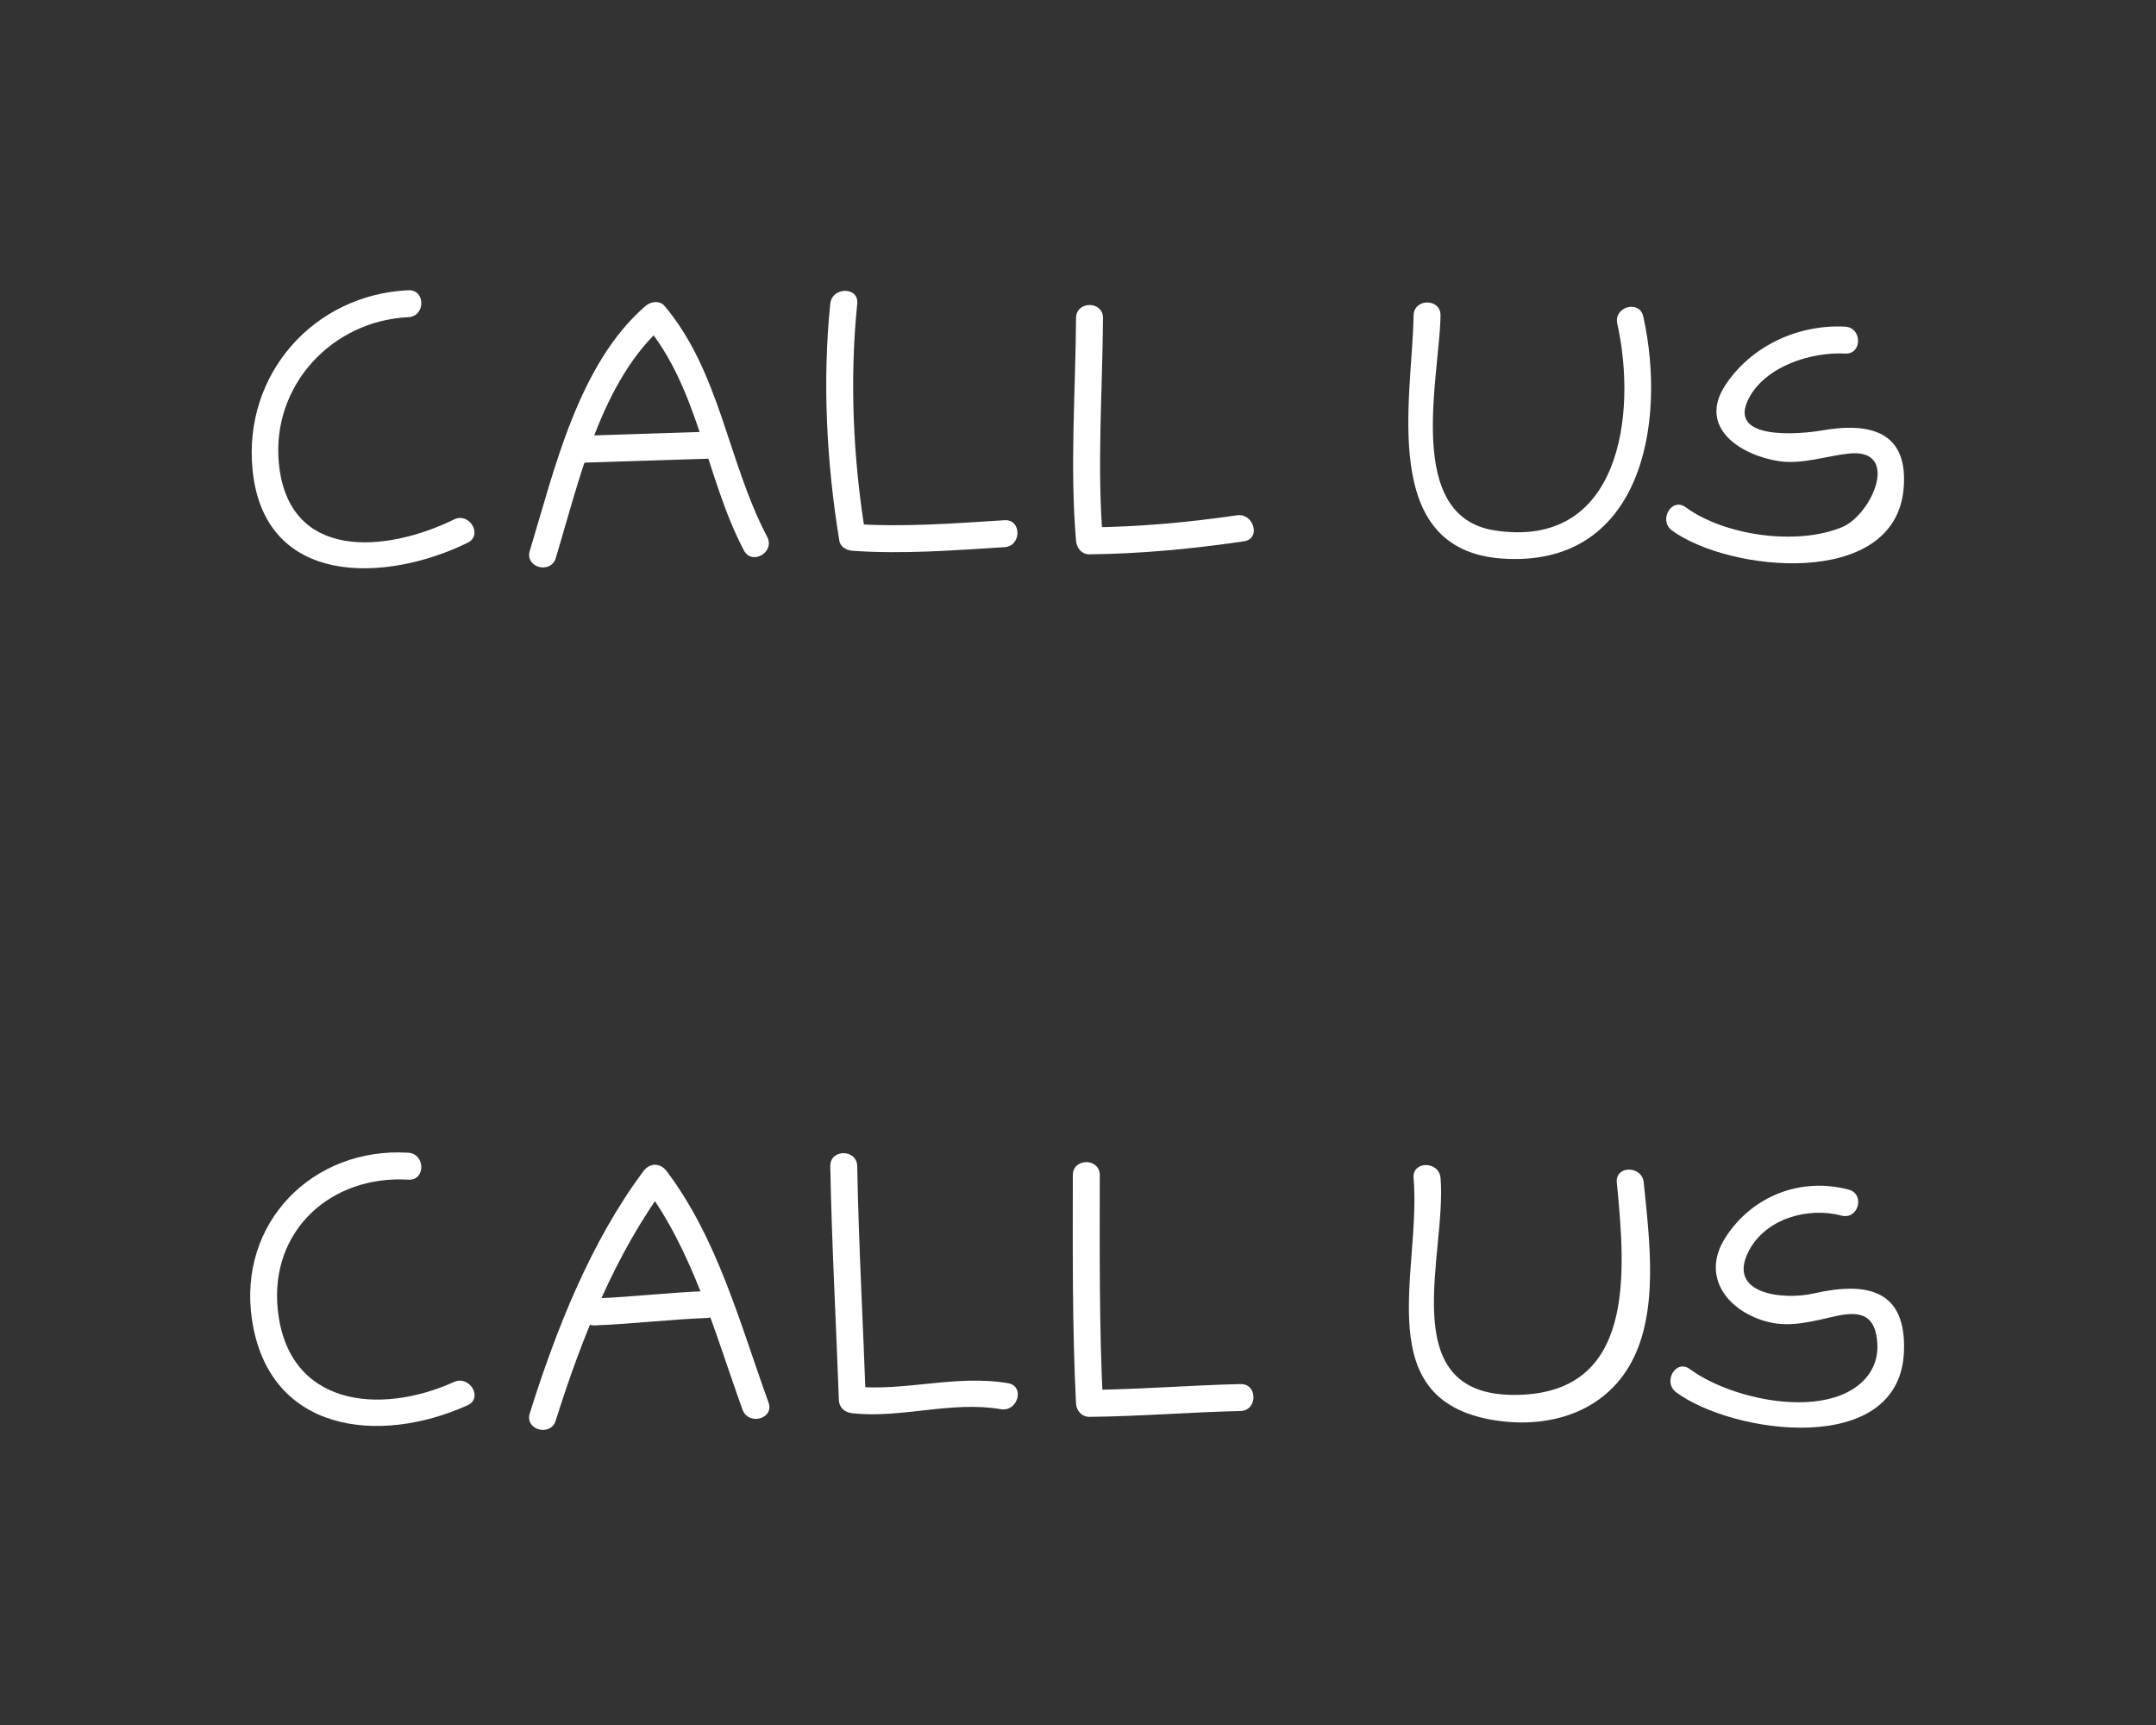 <?xml version="1.0" encoding="utf-8"?>
<!-- Generator: Adobe Illustrator 16.0.3, SVG Export Plug-In . SVG Version: 6.00 Build 0)  -->
<!DOCTYPE svg PUBLIC "-//W3C//DTD SVG 1.1//EN" "http://www.w3.org/Graphics/SVG/1.1/DTD/svg11.dtd">
<svg version="1.1" id="Layer_1" xmlns="http://www.w3.org/2000/svg" xmlns:xlink="http://www.w3.org/1999/xlink" x="0px" y="0px"
	 width="100px" height="80px" viewBox="0 0 100 80" enable-background="new 0 0 100 80" xml:space="preserve">
<rect x="0" y="0" width="100" height="80" fill="#333333" stroke="none"/>
<g>
	<g>
		<g>
			<path fill="#FFFFFF" d="M25.778,25.879c1.089-3.59,2.093-8.252,5.047-10.805c-0.294,0-0.589,0-0.884,0
				c2.476,2.944,2.8,7.108,4.563,10.452c0.376,0.713,1.455,0.081,1.079-0.631c-1.828-3.468-2.176-7.634-4.758-10.705
				c-0.23-0.274-0.644-0.208-0.884,0c-3.115,2.692-4.223,7.583-5.368,11.357C24.338,26.32,25.544,26.648,25.778,25.879
				L25.778,25.879z"/>
		</g>
	</g>
	<g>
		<g>
			<path fill="#FFFFFF" d="M26.771,21.467c2.091-0.066,4.182-0.134,6.273-0.201c0.804-0.025,0.807-1.275,0-1.25
				c-2.091,0.067-4.182,0.134-6.273,0.201C25.967,20.243,25.964,21.493,26.771,21.467L26.771,21.467z"/>
		</g>
	</g>
	<g>
		<g>
			<path fill="#FFFFFF" d="M38.51,14.085c-0.372,3.628-0.168,7.404,0.421,10.999c0.046,0.284,0.346,0.44,0.603,0.459
				c2.351,0.166,4.709-0.021,7.057-0.167c0.801-0.05,0.805-1.3,0-1.25c-2.347,0.146-4.706,0.333-7.057,0.167
				c0.201,0.153,0.402,0.306,0.603,0.459c-0.57-3.479-0.735-7.157-0.376-10.667C39.842,13.284,38.591,13.292,38.51,14.085
				L38.51,14.085z"/>
		</g>
	</g>
	<g>
		<g>
			<path fill="#FFFFFF" d="M49.909,14.75c-0.023,3.447-0.292,6.891,0,10.333c0.028,0.336,0.263,0.629,0.625,0.625
				c2.404-0.026,4.79-0.256,7.167-0.605c0.795-0.116,0.456-1.321-0.332-1.205c-2.267,0.333-4.544,0.535-6.835,0.561
				c0.208,0.208,0.417,0.417,0.625,0.625c-0.292-3.442-0.022-6.886,0-10.333C51.164,13.944,49.914,13.945,49.909,14.75L49.909,14.75
				z"/>
		</g>
	</g>
	<g>
		<g>
			<path fill="#FFFFFF" d="M65.565,14.632c-0.055,3.781-1.646,10.854,4.077,11.27c6.466,0.469,7.689-6.226,6.576-11.226
				c-0.175-0.787-1.38-0.453-1.205,0.332c0.938,4.217,0.121,10.488-5.688,9.591c-4.211-0.648-2.551-7.131-2.51-9.967
				C66.827,13.825,65.577,13.827,65.565,14.632L65.565,14.632z"/>
		</g>
	</g>
	<g>
		<g>
			<path fill="#FFFFFF" d="M85.579,15.149c-2.162-0.115-4.358,0.888-5.557,2.718c-1.305,1.993,0.767,3.264,2.499,3.521
				c1.068,0.158,2.172-0.239,3.227-0.353c2.431-0.261,1.076,2.84-0.312,3.414c-2.084,0.863-5.436,0.401-7.253-0.926
				c-0.652-0.476-1.274,0.609-0.631,1.08c2.63,1.92,10.293,2.723,10.737-1.898c0.257-2.676-1.52-3.137-3.775-2.744
				c-1.017,0.177-4.411,0.487-3.413-1.464c0.776-1.519,2.913-2.182,4.478-2.099C86.385,16.441,86.381,15.191,85.579,15.149
				L85.579,15.149z"/>
		</g>
	</g>
	<g>
		<g>
			<path fill="#FFFFFF" d="M18.939,13.46c-4.395,0.204-7.661,3.901-7.226,8.32c0.536,5.443,6.15,5.261,9.975,3.392
				c0.724-0.354,0.09-1.433-0.631-1.08c-3.167,1.548-7.675,1.935-8.122-2.594c-0.356-3.616,2.467-6.624,6.003-6.788
				C19.742,14.673,19.745,13.423,18.939,13.46L18.939,13.46z"/>
		</g>
	</g>
</g>
<g>
	<g>
		<g>
			<path fill="#FFFFFF" d="M25.777,65.879c1.185-3.777,2.76-7.739,5.145-10.932c-0.36,0-0.719,0-1.079,0
				c2.308,3.062,3.31,6.872,4.598,10.429c0.272,0.752,1.48,0.428,1.205-0.332c-1.321-3.647-2.355-7.585-4.724-10.728
				c-0.299-0.396-0.781-0.399-1.079,0c-2.439,3.266-4.058,7.362-5.271,11.23C24.33,66.318,25.537,66.646,25.777,65.879
				L25.777,65.879z"/>
		</g>
	</g>
	<g>
		<g>
			<path fill="#FFFFFF" d="M27.583,61.467c1.736-0.064,3.461-0.277,5.198-0.342c0.804-0.029,0.807-1.28,0-1.25
				c-1.736,0.064-3.461,0.277-5.198,0.342C26.78,60.246,26.777,61.497,27.583,61.467L27.583,61.467z"/>
		</g>
	</g>
	<g>
		<g>
			<path fill="#FFFFFF" d="M38.51,54.085c0.068,3.613,0.269,7.222,0.398,10.833c0.013,0.368,0.276,0.588,0.625,0.625
				c2.322,0.247,4.559-0.583,6.891-0.189c0.788,0.133,1.126-1.071,0.332-1.205c-2.45-0.414-4.789,0.403-7.223,0.145
				c0.208,0.208,0.417,0.417,0.625,0.625c-0.13-3.611-0.331-7.22-0.398-10.833C39.745,53.28,38.495,53.278,38.51,54.085
				L38.51,54.085z"/>
		</g>
	</g>
	<g>
		<g>
			<path fill="#FFFFFF" d="M49.76,54.5c-0.002,3.529-0.029,7.059,0.148,10.584c0.017,0.338,0.271,0.629,0.625,0.625
				c2.337-0.023,4.666-0.217,7.002-0.271c0.805-0.019,0.807-1.269,0-1.25c-2.336,0.055-4.665,0.248-7.002,0.271
				c0.208,0.208,0.417,0.417,0.625,0.625c-0.177-3.525-0.15-7.055-0.148-10.584C51.011,53.694,49.761,53.694,49.76,54.5L49.76,54.5z
				"/>
		</g>
	</g>
	<g>
		<g>
			<path fill="#FFFFFF" d="M65.565,54.632c0.371,4.348-2.187,10.465,3.998,11.269c2.347,0.305,4.709-0.411,5.968-2.484
				c1.467-2.416,0.968-5.933,0.71-8.575c-0.077-0.795-1.328-0.803-1.25,0c0.41,4.213,0.896,9.891-4.821,9.849
				c-5.554-0.041-3.056-6.555-3.354-10.058C66.747,53.835,65.497,53.828,65.565,54.632L65.565,54.632z"/>
		</g>
	</g>
	<g>
		<g>
			<path fill="#FFFFFF" d="M85.745,55.171c-2.215-0.588-4.473,0.287-5.713,2.218c-1.195,1.858,0.17,3.482,2.014,3.928
				c1.051,0.254,2.089-0.058,3.112-0.282c1.15-0.253,1.849-0.049,1.918,1.295c0.048,0.922-0.419,1.661-1.186,2.124
				c-1.999,1.207-5.738,0.35-7.513-0.962c-0.649-0.479-1.271,0.606-0.631,1.08c2.63,1.943,10.341,3.028,10.562-1.857
				c0.133-2.943-1.76-3.282-4.185-2.728c-1.375,0.313-4.062,0.055-3.013-1.967c0.787-1.518,2.76-2.053,4.302-1.644
				C86.193,56.583,86.523,55.378,85.745,55.171L85.745,55.171z"/>
		</g>
	</g>
	<g>
		<g>
			<path fill="#FFFFFF" d="M18.938,53.46c-4.422-0.273-7.918,3.24-7.252,7.733c0.777,5.238,5.868,5.84,10.001,3.979
				c0.734-0.331,0.098-1.408-0.631-1.08c-3.461,1.56-7.707,1.117-8.172-3.35c-0.385-3.693,2.5-6.252,6.054-6.032
				C19.744,54.76,19.739,53.51,18.938,53.46L18.938,53.46z"/>
		</g>
	</g>
</g>
</svg>
